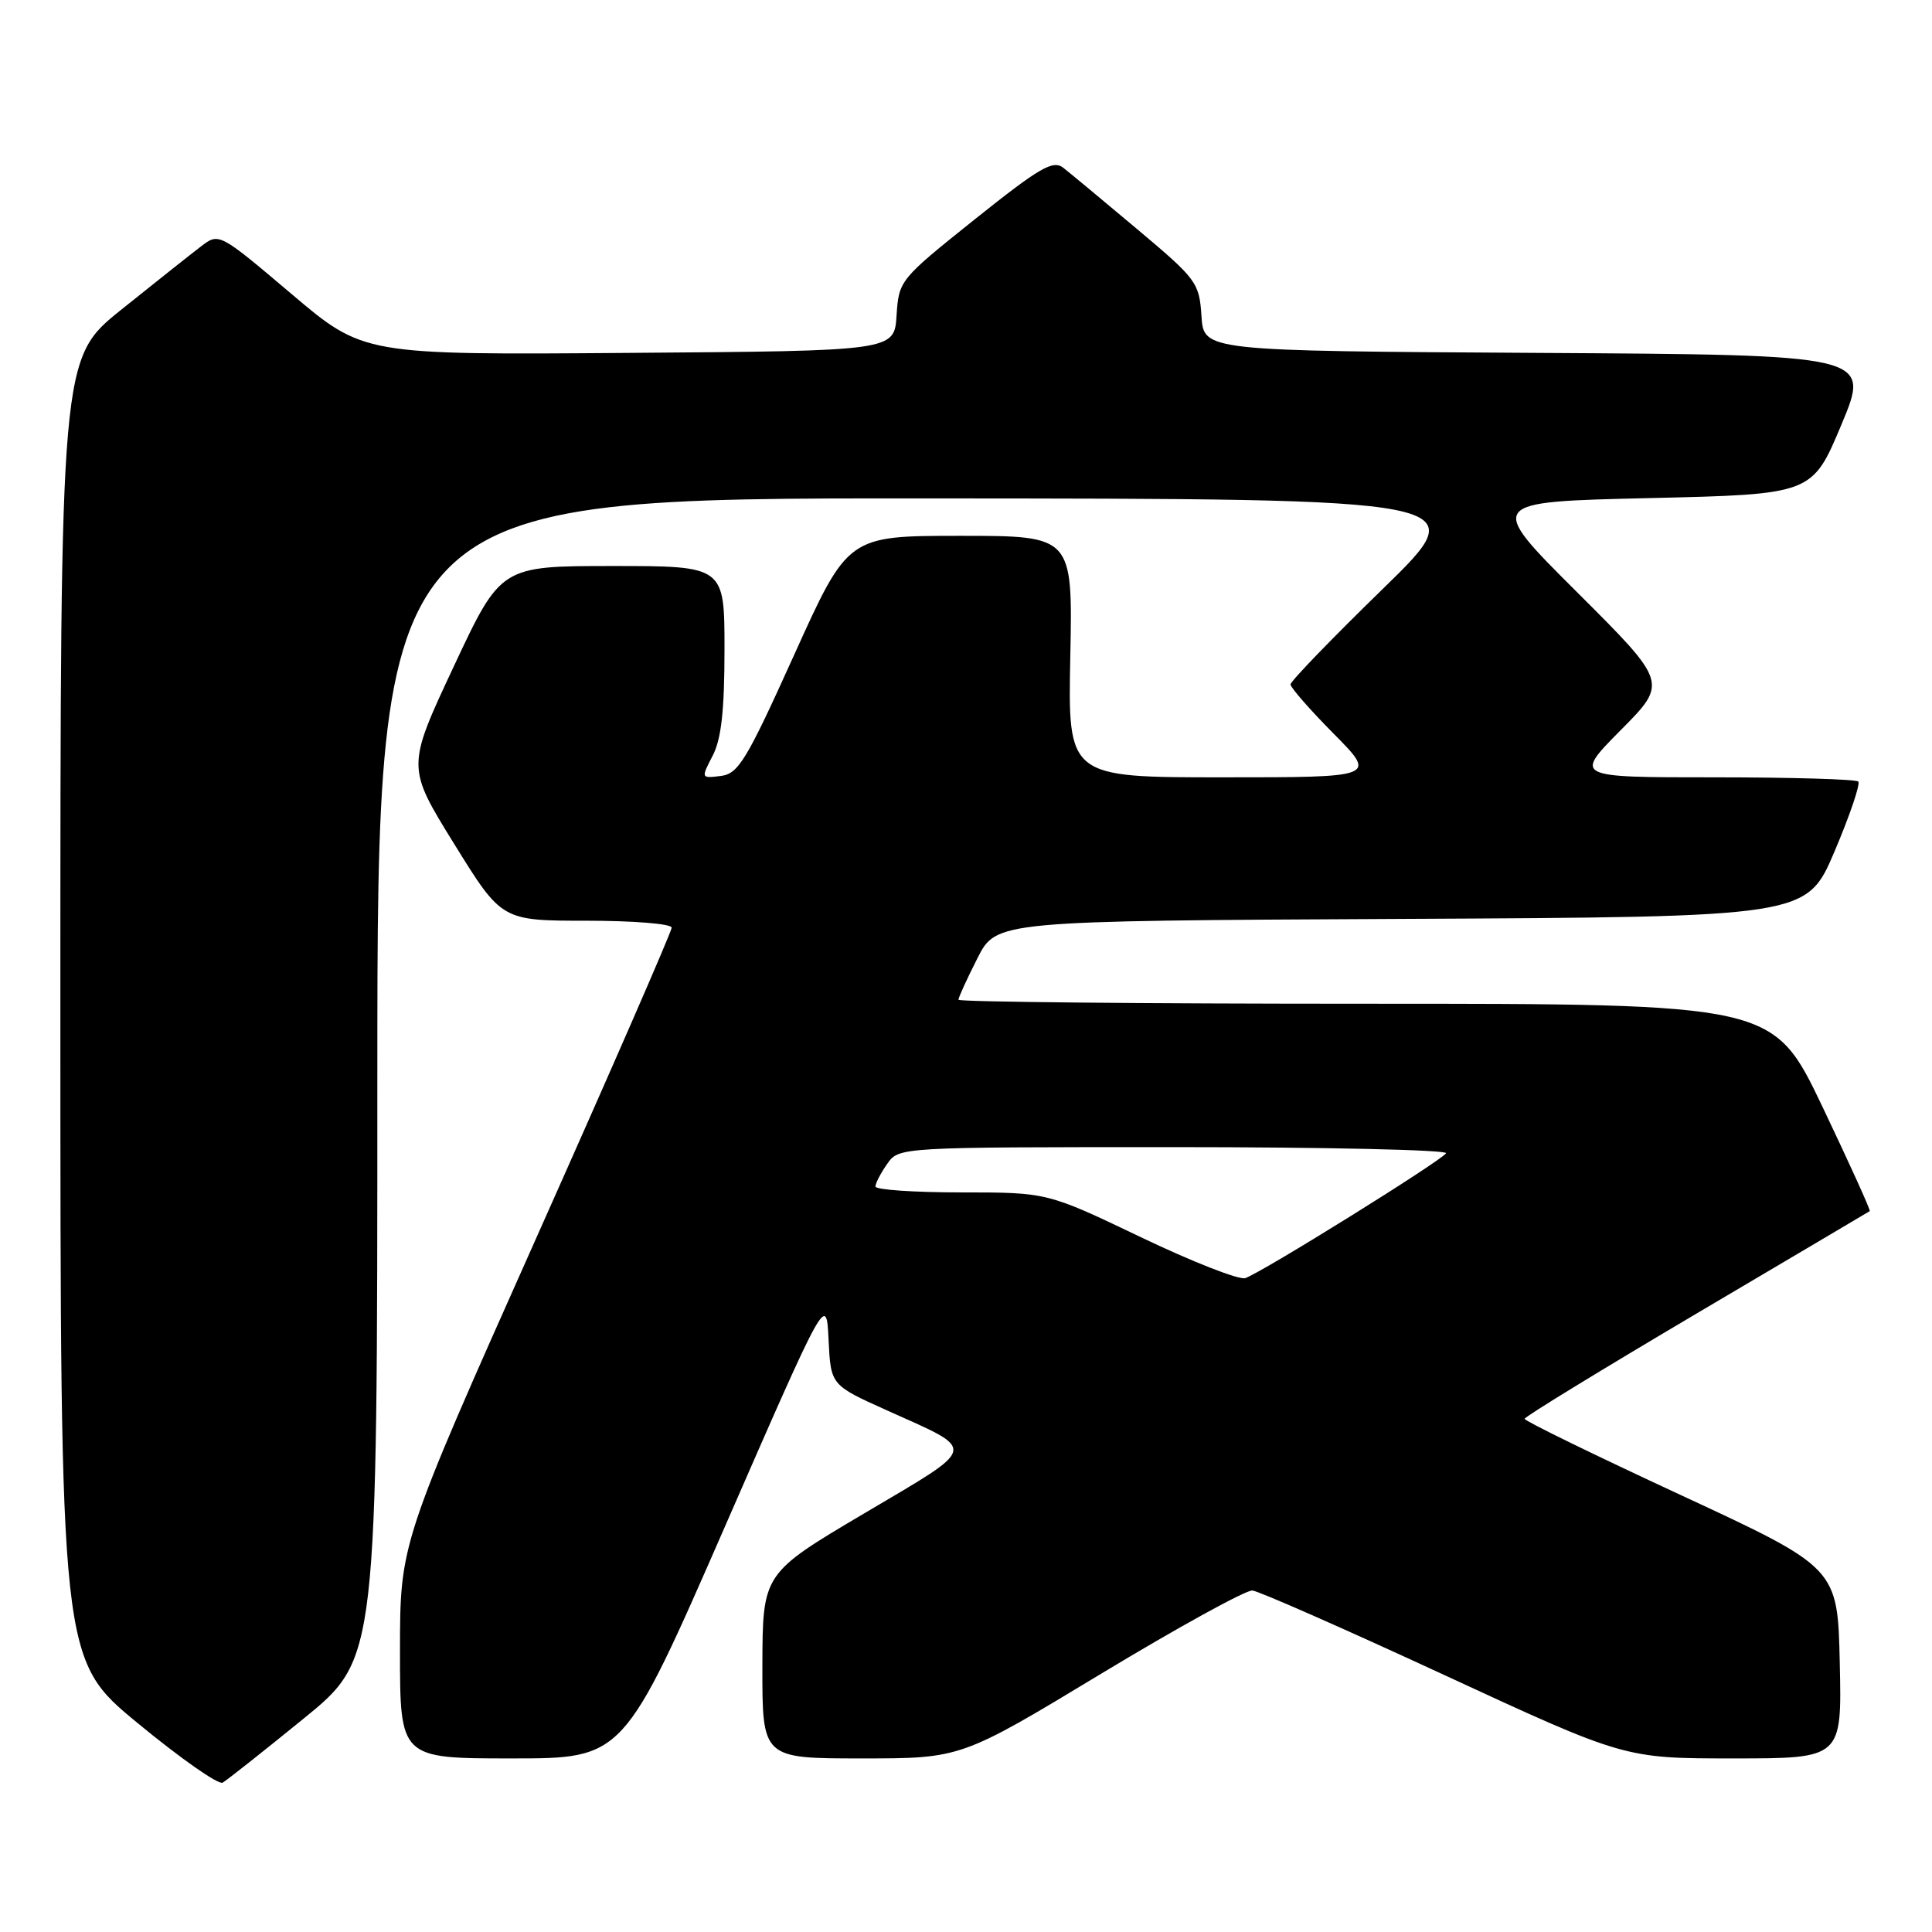 <?xml version="1.0" encoding="UTF-8" standalone="no"?>
<!DOCTYPE svg PUBLIC "-//W3C//DTD SVG 1.1//EN" "http://www.w3.org/Graphics/SVG/1.1/DTD/svg11.dtd" >
<svg xmlns="http://www.w3.org/2000/svg" xmlns:xlink="http://www.w3.org/1999/xlink" version="1.1" viewBox="0 0 256 256">
 <g >
 <path fill="currentColor"
d=" M 40.25 227.71 C 50.00 219.77 50.00 219.77 50.00 142.89 C 50.00 66.00 50.00 66.00 122.75 66.04 C 195.50 66.08 195.50 66.08 183.25 78.01 C 176.51 84.57 171.00 90.27 171.00 90.69 C 171.00 91.10 173.57 94.04 176.72 97.22 C 182.44 103.00 182.44 103.00 161.97 103.00 C 141.50 103.00 141.50 103.00 141.82 87.00 C 142.14 71.00 142.14 71.00 127.25 71.00 C 112.36 71.00 112.36 71.00 105.24 86.75 C 98.89 100.81 97.84 102.53 95.50 102.82 C 92.88 103.14 92.88 103.13 94.44 100.12 C 95.58 97.92 96.00 94.11 96.00 86.05 C 96.00 75.00 96.00 75.00 81.18 75.00 C 66.36 75.00 66.36 75.00 60.12 88.32 C 53.88 101.64 53.88 101.64 60.18 111.82 C 66.48 122.00 66.48 122.00 77.74 122.00 C 83.93 122.00 89.00 122.41 89.00 122.92 C 89.00 123.43 80.90 141.99 71.00 164.17 C 53.01 204.50 53.01 204.50 53.00 218.75 C 53.00 233.00 53.00 233.00 67.82 233.00 C 82.63 233.00 82.63 233.00 96.07 202.25 C 109.50 171.50 109.50 171.50 109.79 177.52 C 110.08 183.53 110.08 183.53 117.48 186.86 C 129.63 192.33 129.82 191.47 114.55 200.51 C 101.05 208.50 101.05 208.50 101.02 220.75 C 101.00 233.00 101.00 233.00 114.17 233.00 C 127.34 233.00 127.34 233.00 145.87 221.80 C 156.07 215.64 165.10 210.67 165.95 210.75 C 166.80 210.83 178.24 215.87 191.38 221.95 C 215.26 233.00 215.26 233.00 229.66 233.00 C 244.06 233.00 244.06 233.00 243.78 220.37 C 243.50 207.75 243.50 207.75 222.75 198.12 C 211.34 192.83 202.01 188.28 202.02 188.00 C 202.03 187.72 212.27 181.46 224.77 174.07 C 237.27 166.69 247.61 160.57 247.75 160.48 C 247.90 160.40 245.07 154.18 241.49 146.66 C 234.96 133.00 234.96 133.00 180.98 133.00 C 151.29 133.00 127.00 132.76 127.00 132.47 C 127.00 132.17 128.13 129.70 129.51 126.98 C 132.02 122.02 132.02 122.02 185.71 121.76 C 239.39 121.50 239.39 121.50 243.09 112.81 C 245.12 108.03 246.53 103.87 246.23 103.56 C 245.92 103.25 237.32 103.00 227.11 103.00 C 208.56 103.00 208.56 103.00 214.77 96.73 C 220.99 90.46 220.99 90.46 208.98 78.48 C 196.96 66.50 196.96 66.50 218.55 66.00 C 240.13 65.50 240.13 65.50 244.00 56.26 C 247.86 47.02 247.86 47.02 203.68 46.76 C 159.50 46.50 159.50 46.50 159.20 41.88 C 158.91 37.45 158.58 37.00 150.70 30.38 C 146.19 26.59 141.77 22.92 140.89 22.23 C 139.52 21.17 137.78 22.18 129.19 29.04 C 119.21 37.02 119.10 37.15 118.80 41.80 C 118.50 46.50 118.50 46.50 83.33 46.76 C 48.15 47.03 48.15 47.03 38.59 38.92 C 29.02 30.82 29.02 30.82 26.62 32.66 C 25.30 33.67 20.57 37.42 16.11 41.00 C 8.00 47.50 8.00 47.50 8.00 133.69 C 8.00 219.88 8.00 219.88 18.25 228.33 C 23.89 232.98 28.95 236.53 29.50 236.21 C 30.05 235.90 34.89 232.07 40.25 227.71 Z  M 151.14 163.92 C 138.77 158.00 138.77 158.00 127.39 158.00 C 121.12 158.00 116.00 157.65 116.00 157.22 C 116.00 156.79 116.70 155.44 117.56 154.22 C 119.11 152.00 119.11 152.00 155.62 152.00 C 175.69 152.00 191.89 152.37 191.61 152.81 C 190.99 153.82 167.08 168.69 165.00 169.36 C 164.18 169.62 157.94 167.18 151.14 163.92 Z "/>
</g>
</svg>